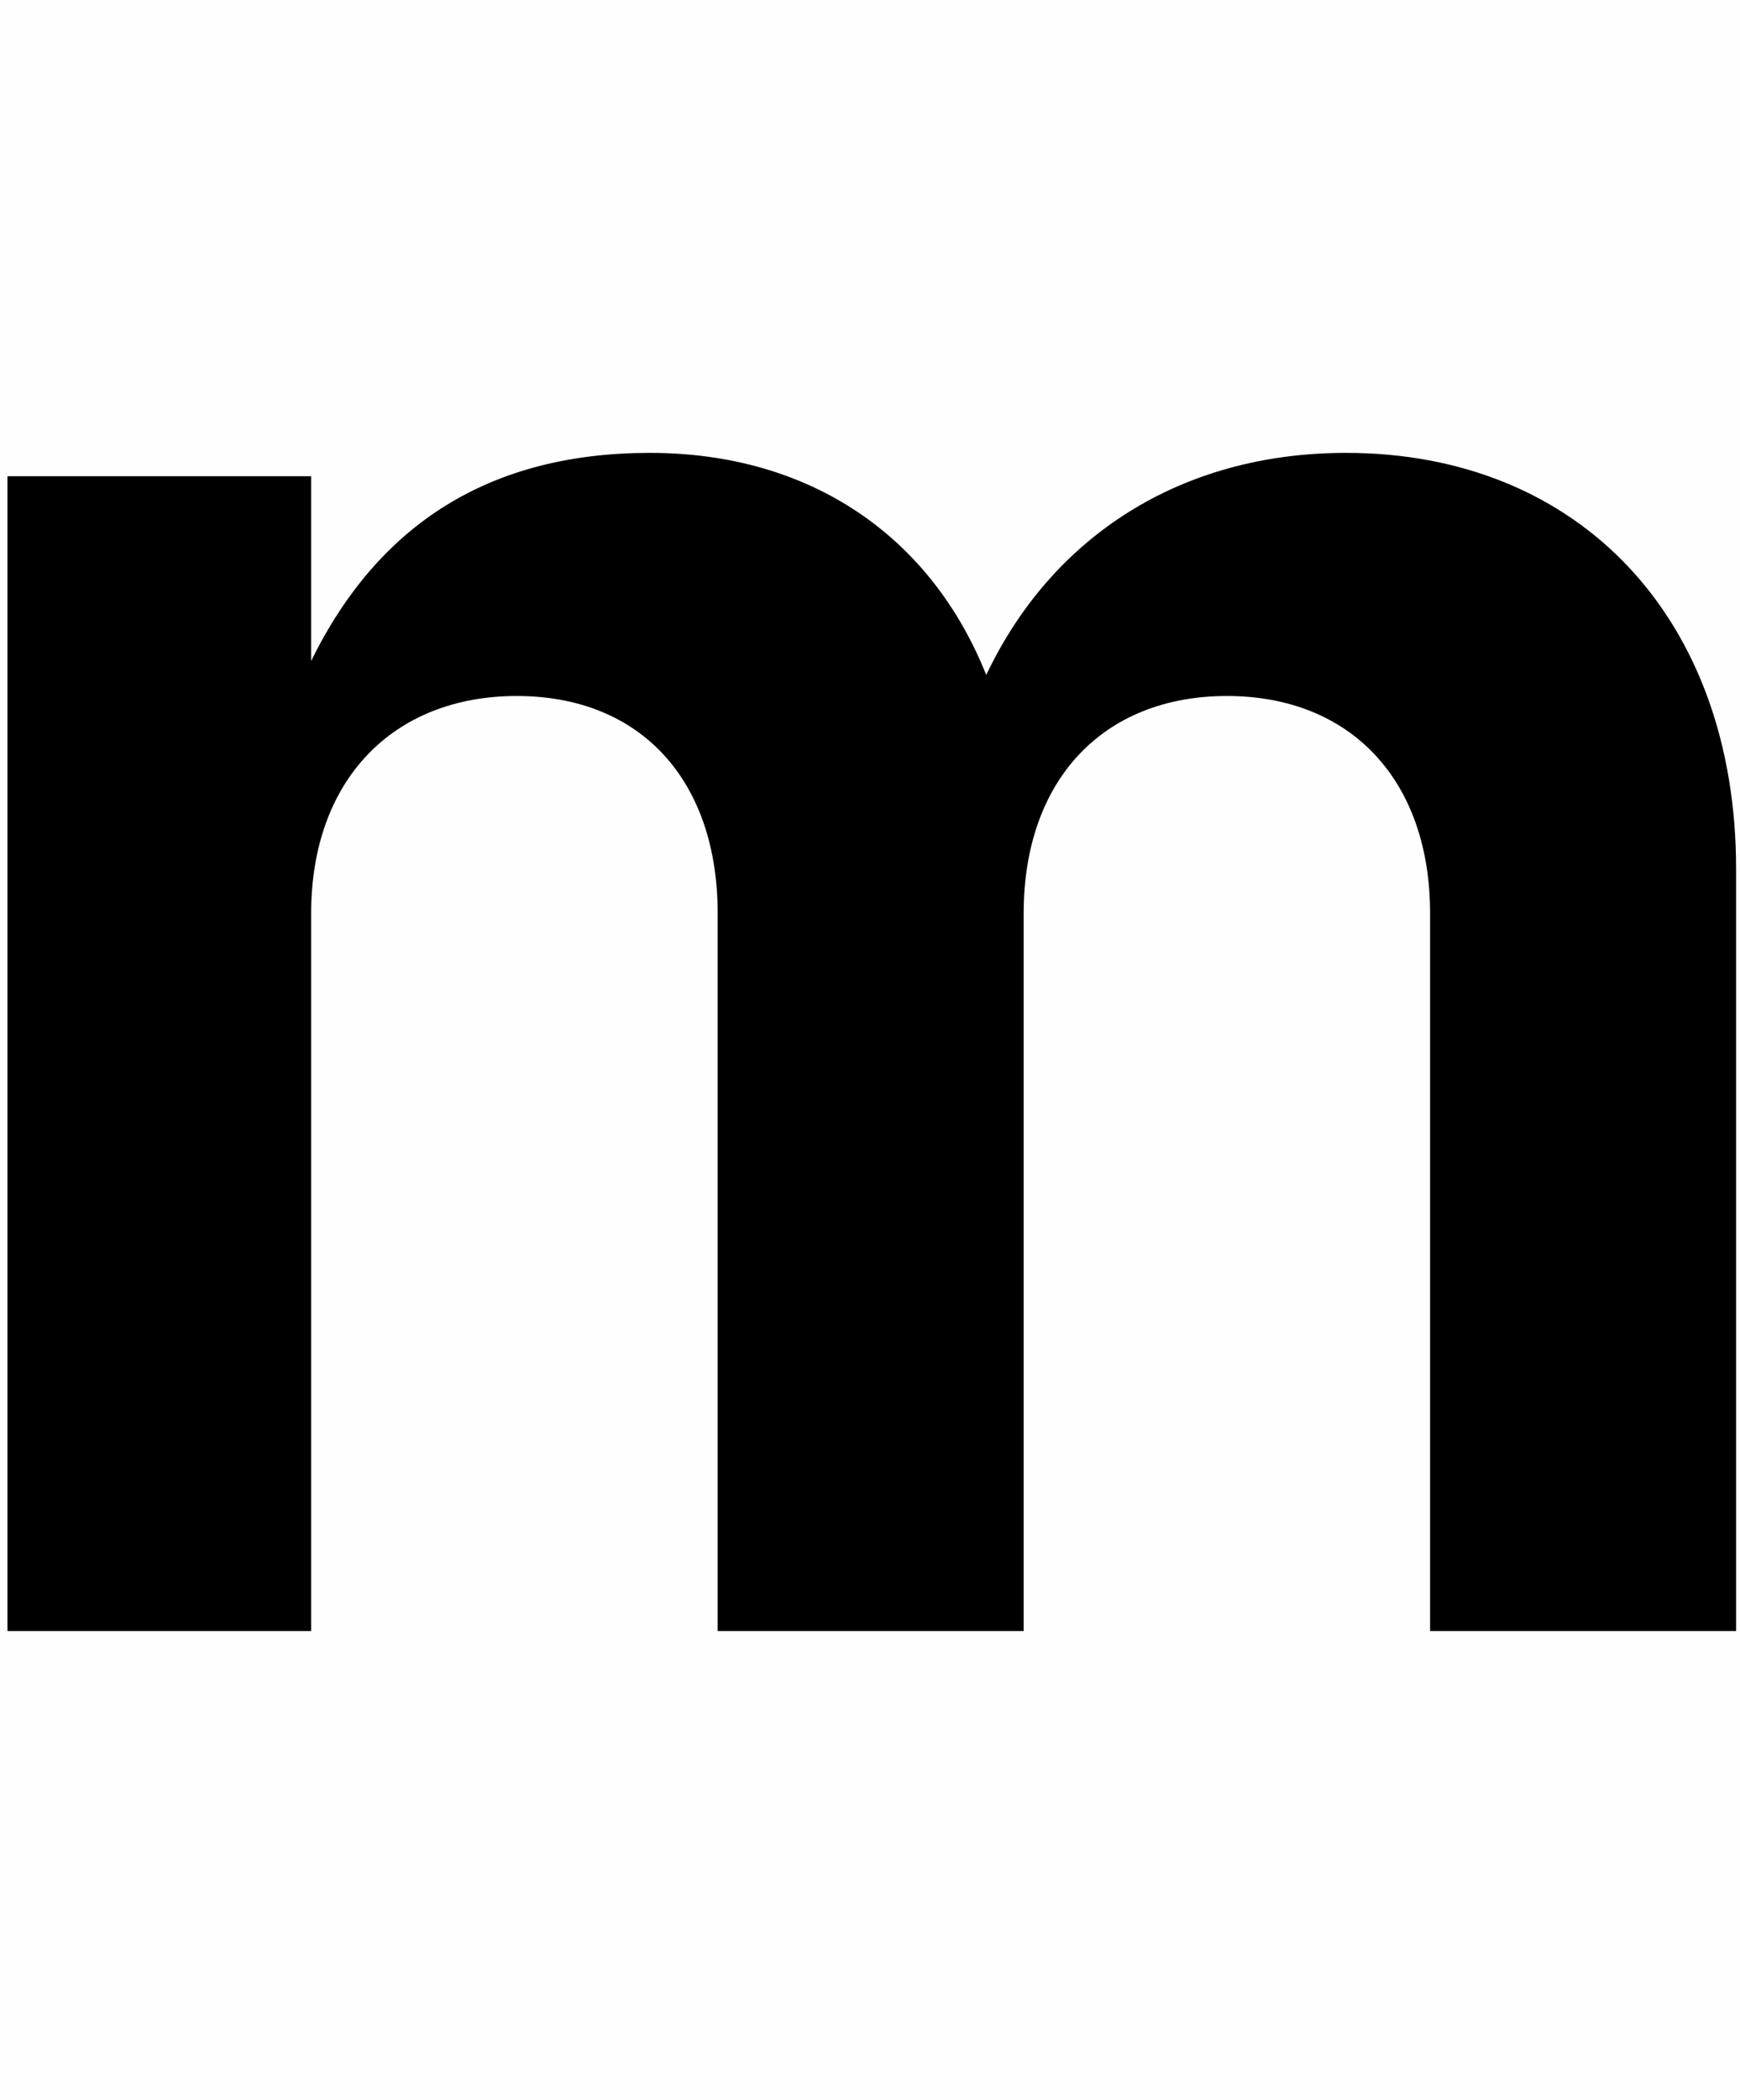 <svg version="1.1" xmlns="http://www.w3.org/2000/svg" xmlns:xlink="http://www.w3.org/1999/xlink" width="19.617" height="23.659" viewBox="0,0,19.617,23.659"><g transform="translate(-239.898,-170.898)"><g data-paper-data="{&quot;isPaintingLayer&quot;:true}" fill-rule="nonzero" stroke="none" stroke-linecap="butt" stroke-linejoin="miter" stroke-miterlimit="10" stroke-dasharray="" stroke-dashoffset="0" style="mix-blend-mode: normal"><path d="M259.471,180.688v8.585h-3.45v-8.085c0,-1.501 -0.895,-2.449 -2.291,-2.449c-1.396,0 -2.291,0.948 -2.291,2.449v8.085h-3.45v-8.085c0,-1.501 -0.869,-2.449 -2.265,-2.449c-1.396,0 -2.318,0.948 -2.318,2.449v8.085h-3.424v-13.01h3.424v2.081c0.764,-1.554 2.028,-2.344 3.819,-2.344c1.791,0 3.16,0.922 3.792,2.502c0.737,-1.554 2.186,-2.502 4.056,-2.502c2.634,0 4.398,1.87 4.398,4.688z" fill="#000000" stroke-width="0.358"/><path d="M239.898,194.557v-23.659h19.617v23.659z" fill-opacity="0.004" fill="#808080" stroke-width="0"/></g></g></svg>